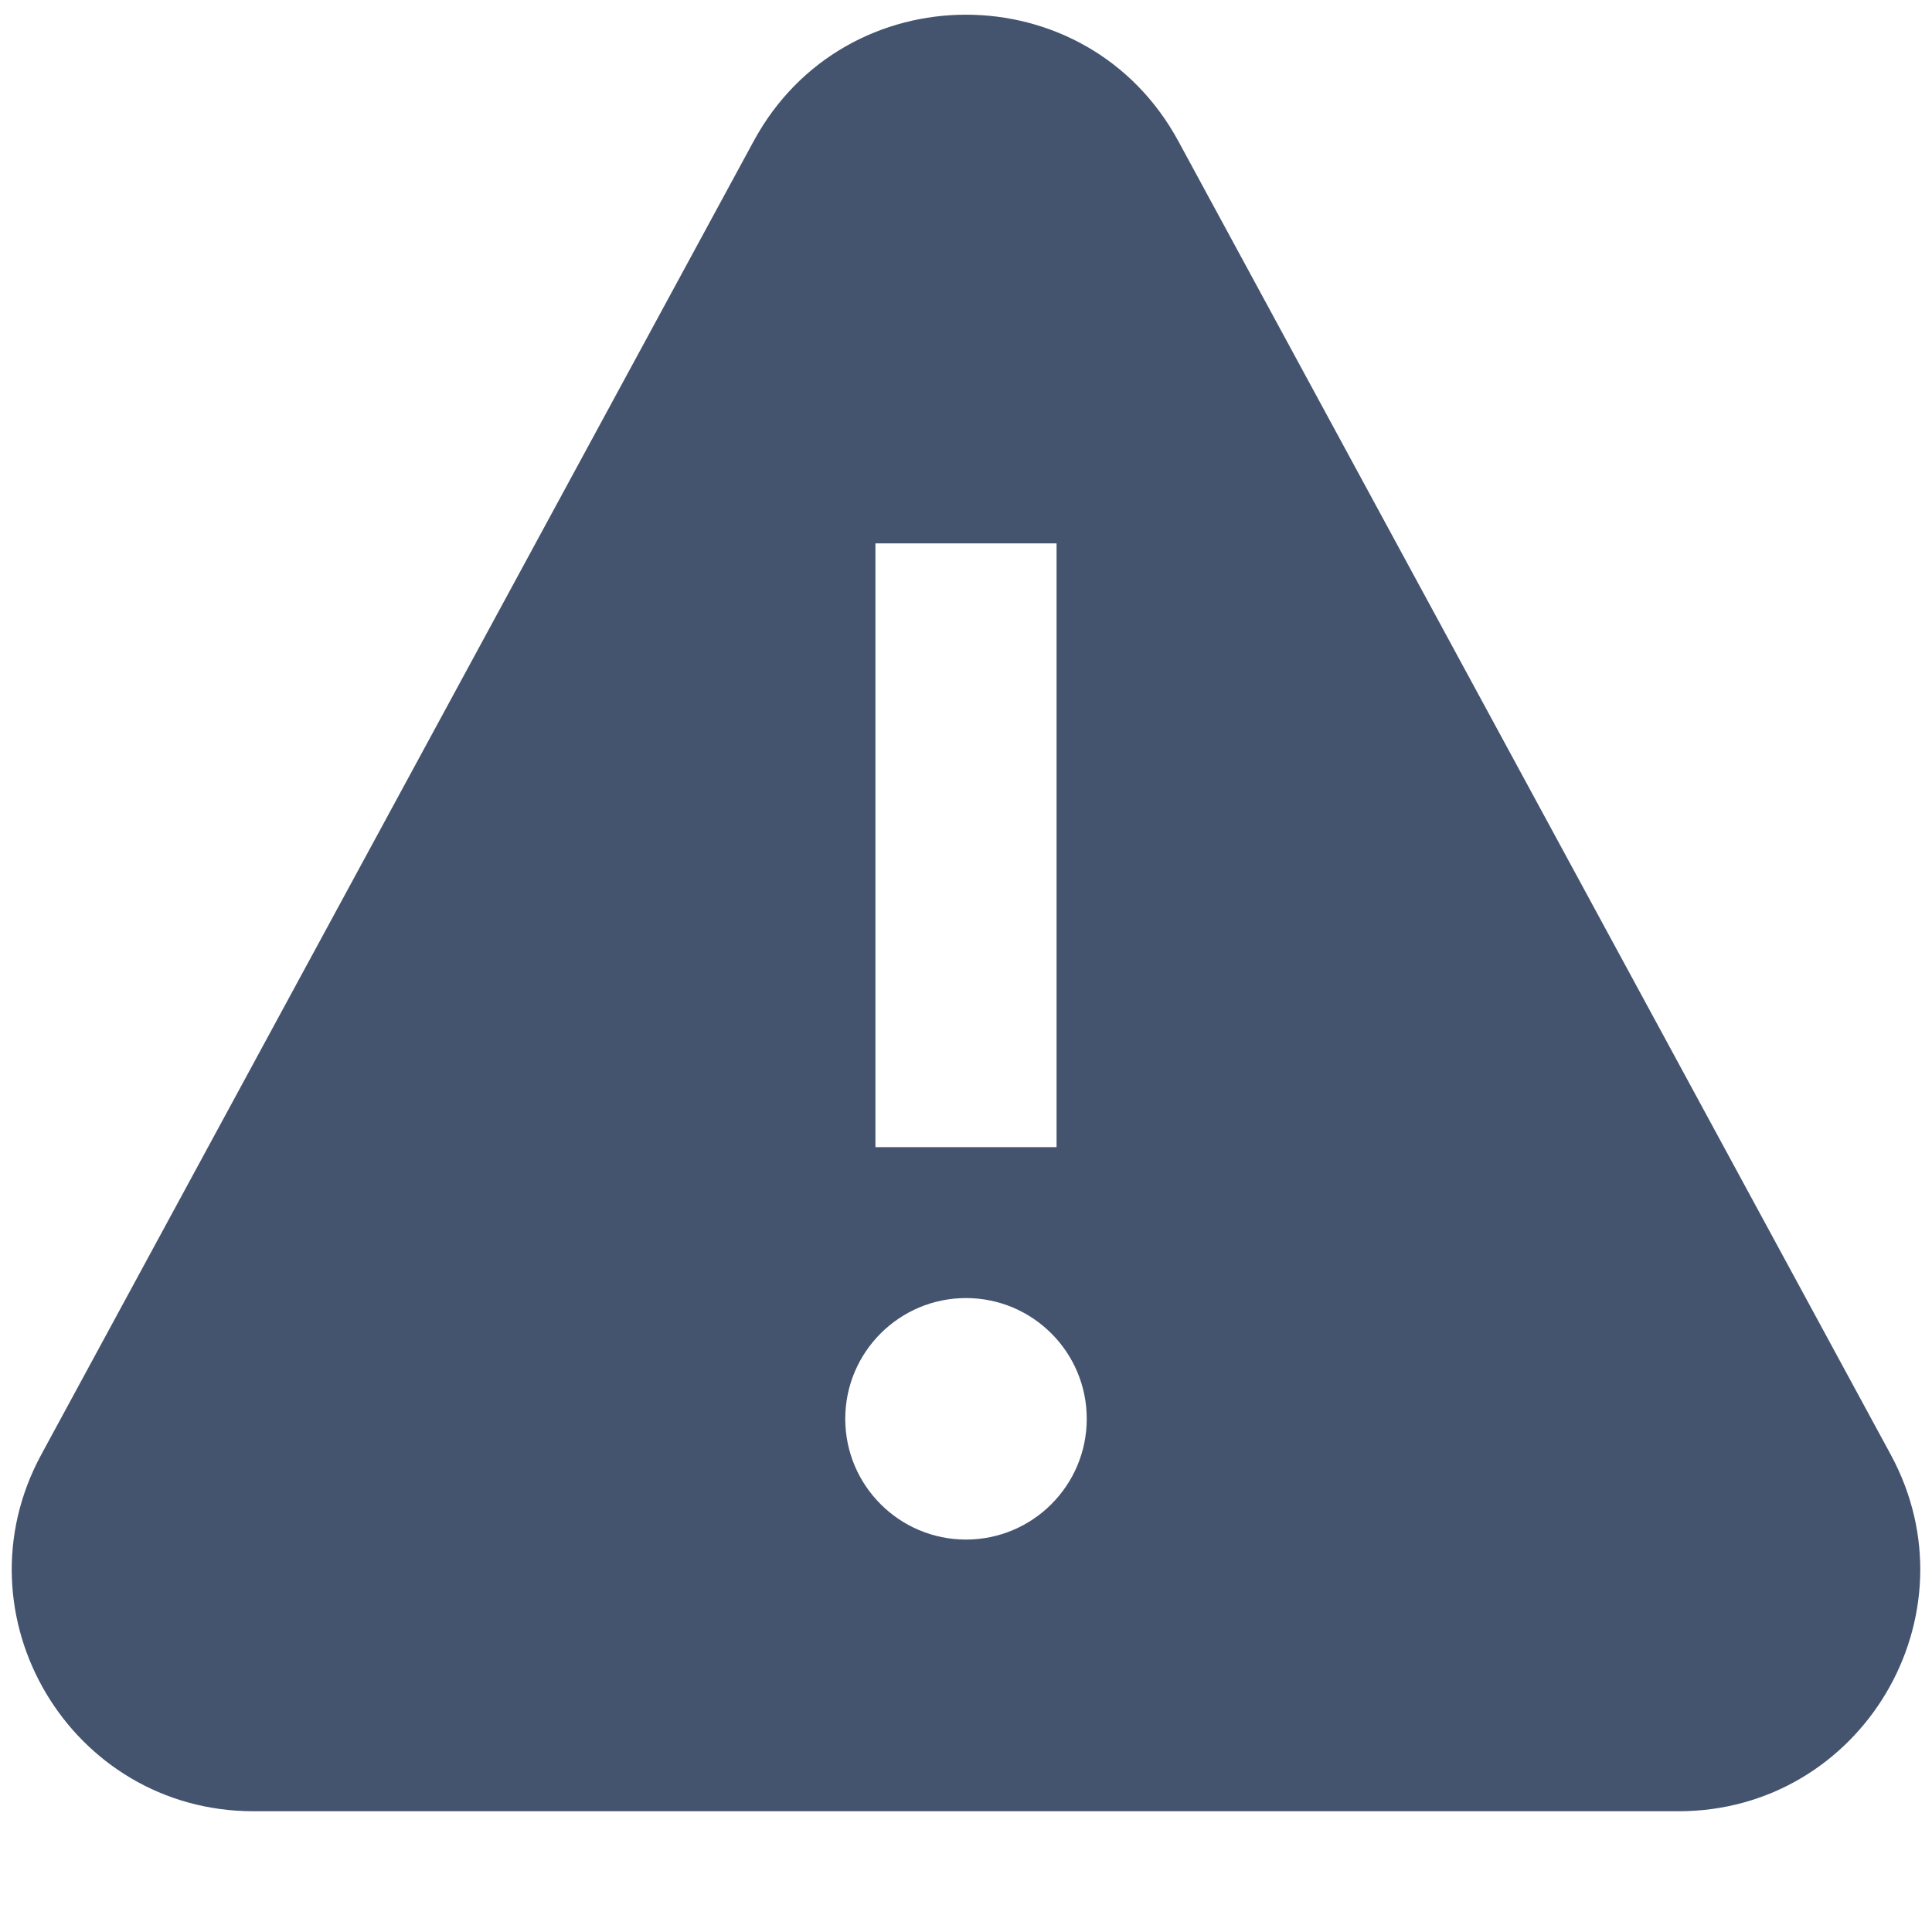 <svg width="16" height="16" viewBox="0 0 16 16" fill="none" xmlns="http://www.w3.org/2000/svg">
<path fill-rule="evenodd" clip-rule="evenodd" d="M6.242 1.168C6.999 -0.227 9.001 -0.227 9.758 1.168L15.658 12.046C16.381 13.379 15.416 15 13.9 15H2.1C0.584 15 -0.381 13.379 0.342 12.046L6.242 1.168ZM7.25 9.5V4.5H8.75V9.5H7.25ZM8 12.75C8.552 12.75 9 12.302 9 11.75C9 11.198 8.552 10.75 8 10.75C7.448 10.75 7 11.198 7 11.75C7 12.302 7.448 12.75 8 12.75Z" fill="#44546F"/>
</svg>
